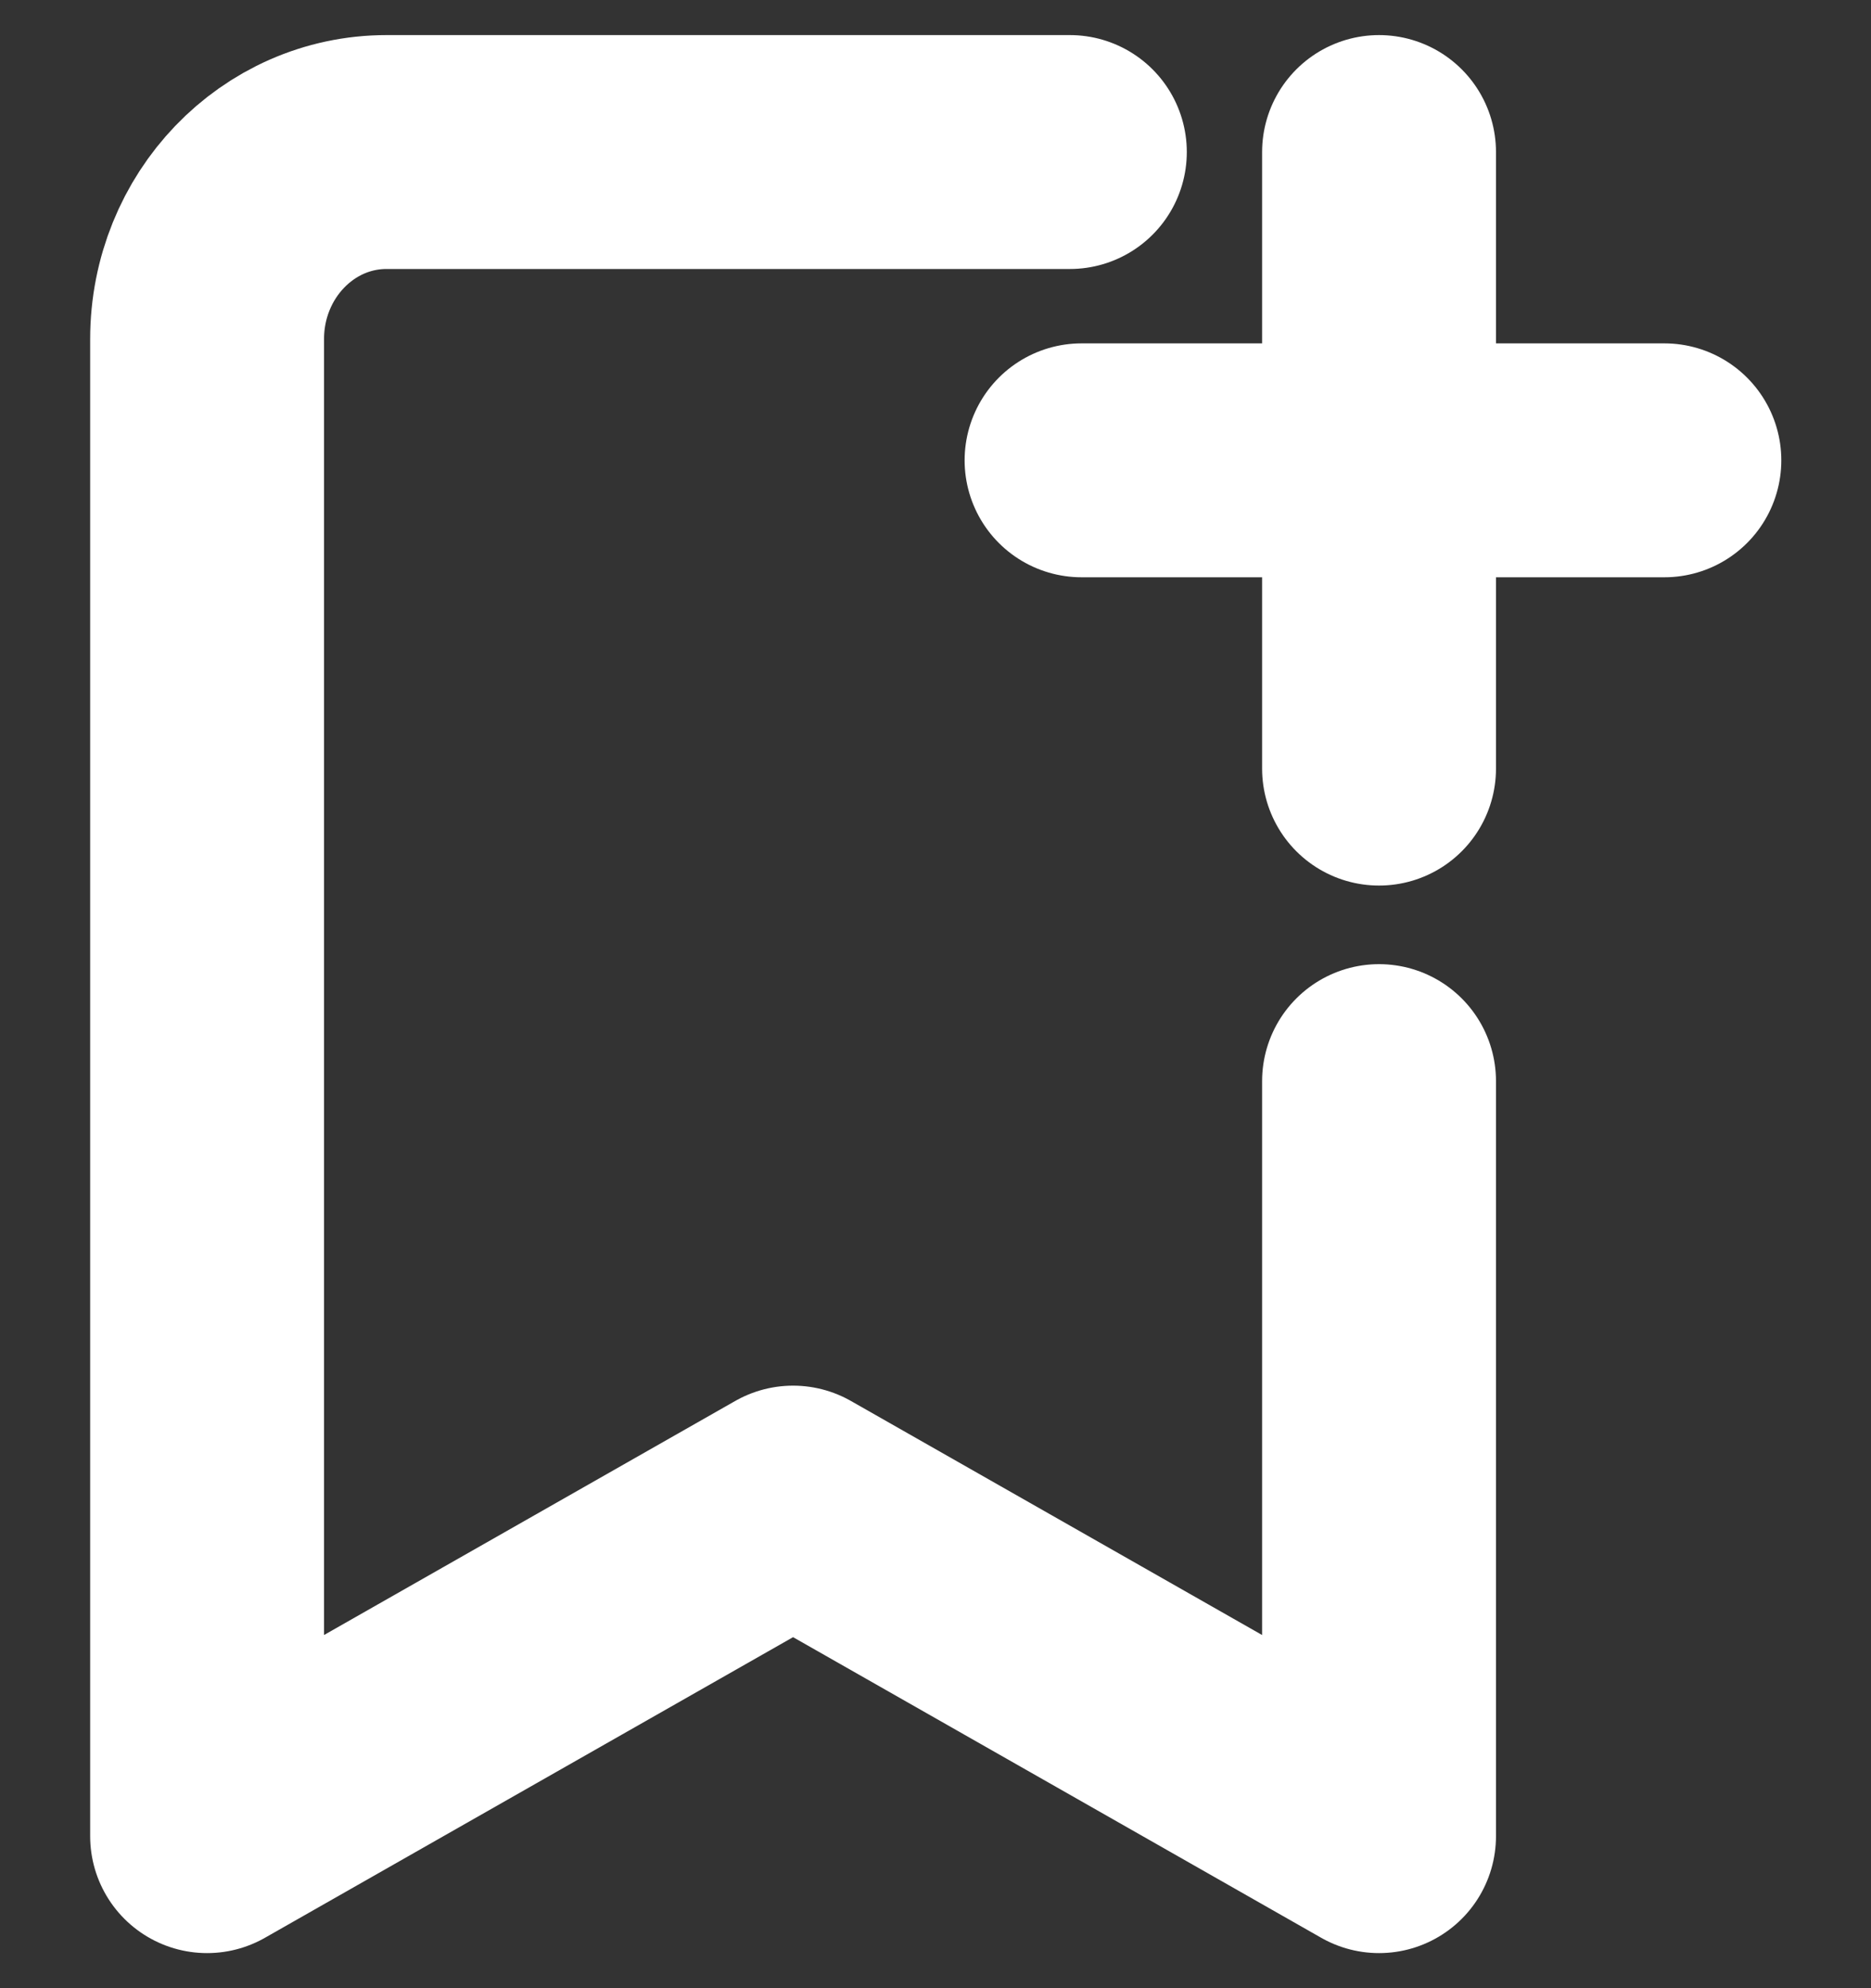 <svg width="16" height="17" viewBox="0 0 16 17" fill="none" xmlns="http://www.w3.org/2000/svg">
<rect x="0" y="0" width="16" height="17" fill="#333333" stroke="none"/>
<path d="M11.793 9.244V15.7L6.782 12.848L1.771 15.7V2.9C1.771 2.016 2.458 1.3 3.306 1.3H9.149" stroke="white" stroke-width="2" stroke-linecap="round" stroke-linejoin="round"/>
<path d="M11.793 1.3V6.572" stroke="white" stroke-width="2" stroke-linecap="round" stroke-linejoin="round"/>
<path d="M9.249 3.936H14.233" stroke="white" stroke-width="2" stroke-linecap="round" stroke-linejoin="round"/>
</svg>
